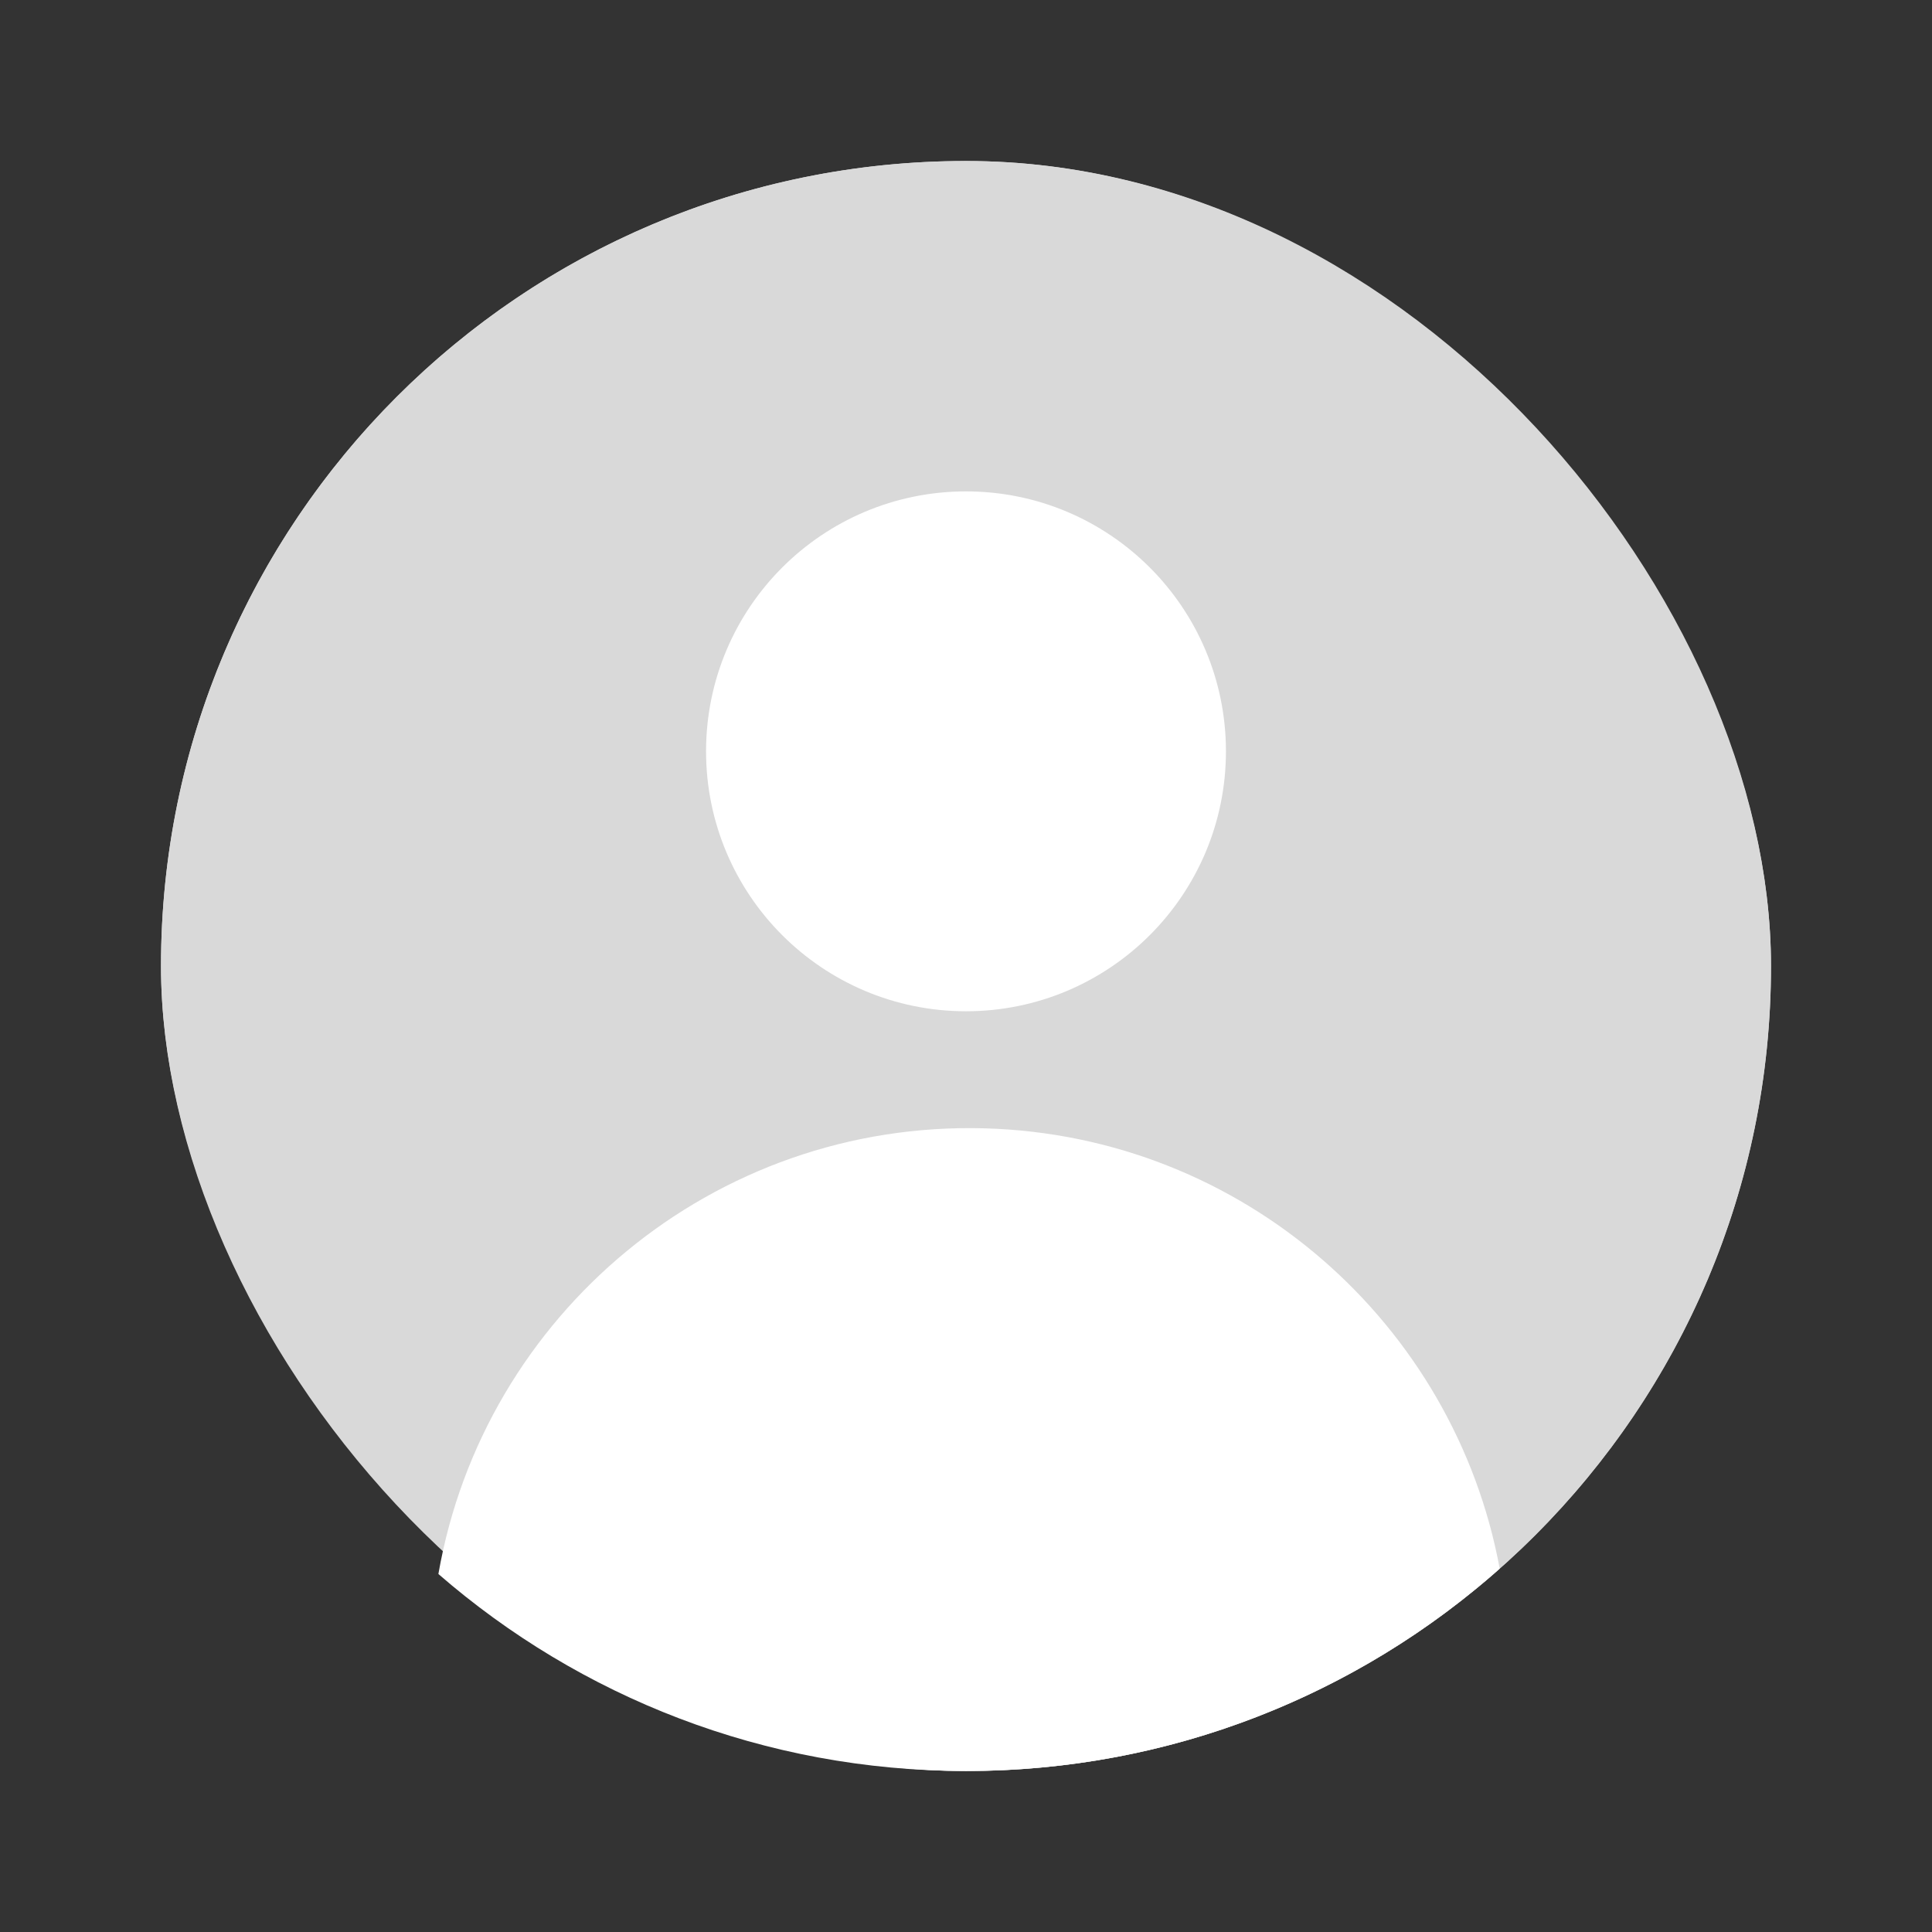 <svg width="44" height="44" viewBox="0 0 44 44" fill="none" xmlns="http://www.w3.org/2000/svg">
<rect x="0" y="0" width="44" height="44" fill="#333333" stroke="none"/>
<g id="&#235;&#132;&#164;&#235;&#185;&#132;&#236;&#149;&#132;&#236;&#157;&#180;&#236;&#189;&#152;">
<rect id="Rectangle 26" x="4.583" y="4.583" width="34.833" height="34.833" rx="17.417" stroke="#D9D9D9" stroke-width="1.833"/>
<rect id="Rectangle 25" x="3.667" y="3.667" width="36.667" height="36.667" rx="18.333" fill="#D9D9D9"/>
<path id="Intersect" fill-rule="evenodd" clip-rule="evenodd" d="M34.155 35.725C30.919 38.592 26.663 40.333 22 40.333C17.404 40.333 13.202 38.642 9.984 35.847C11.015 29.937 16.252 25.523 22.426 25.697C28.318 25.863 33.124 30.154 34.155 35.725Z" fill="white"/>
<circle id="Ellipse 46" cx="22" cy="17.111" r="4.889" fill="white" stroke="white" stroke-width="2.062" stroke-linecap="round"/>
</g>
</svg>
